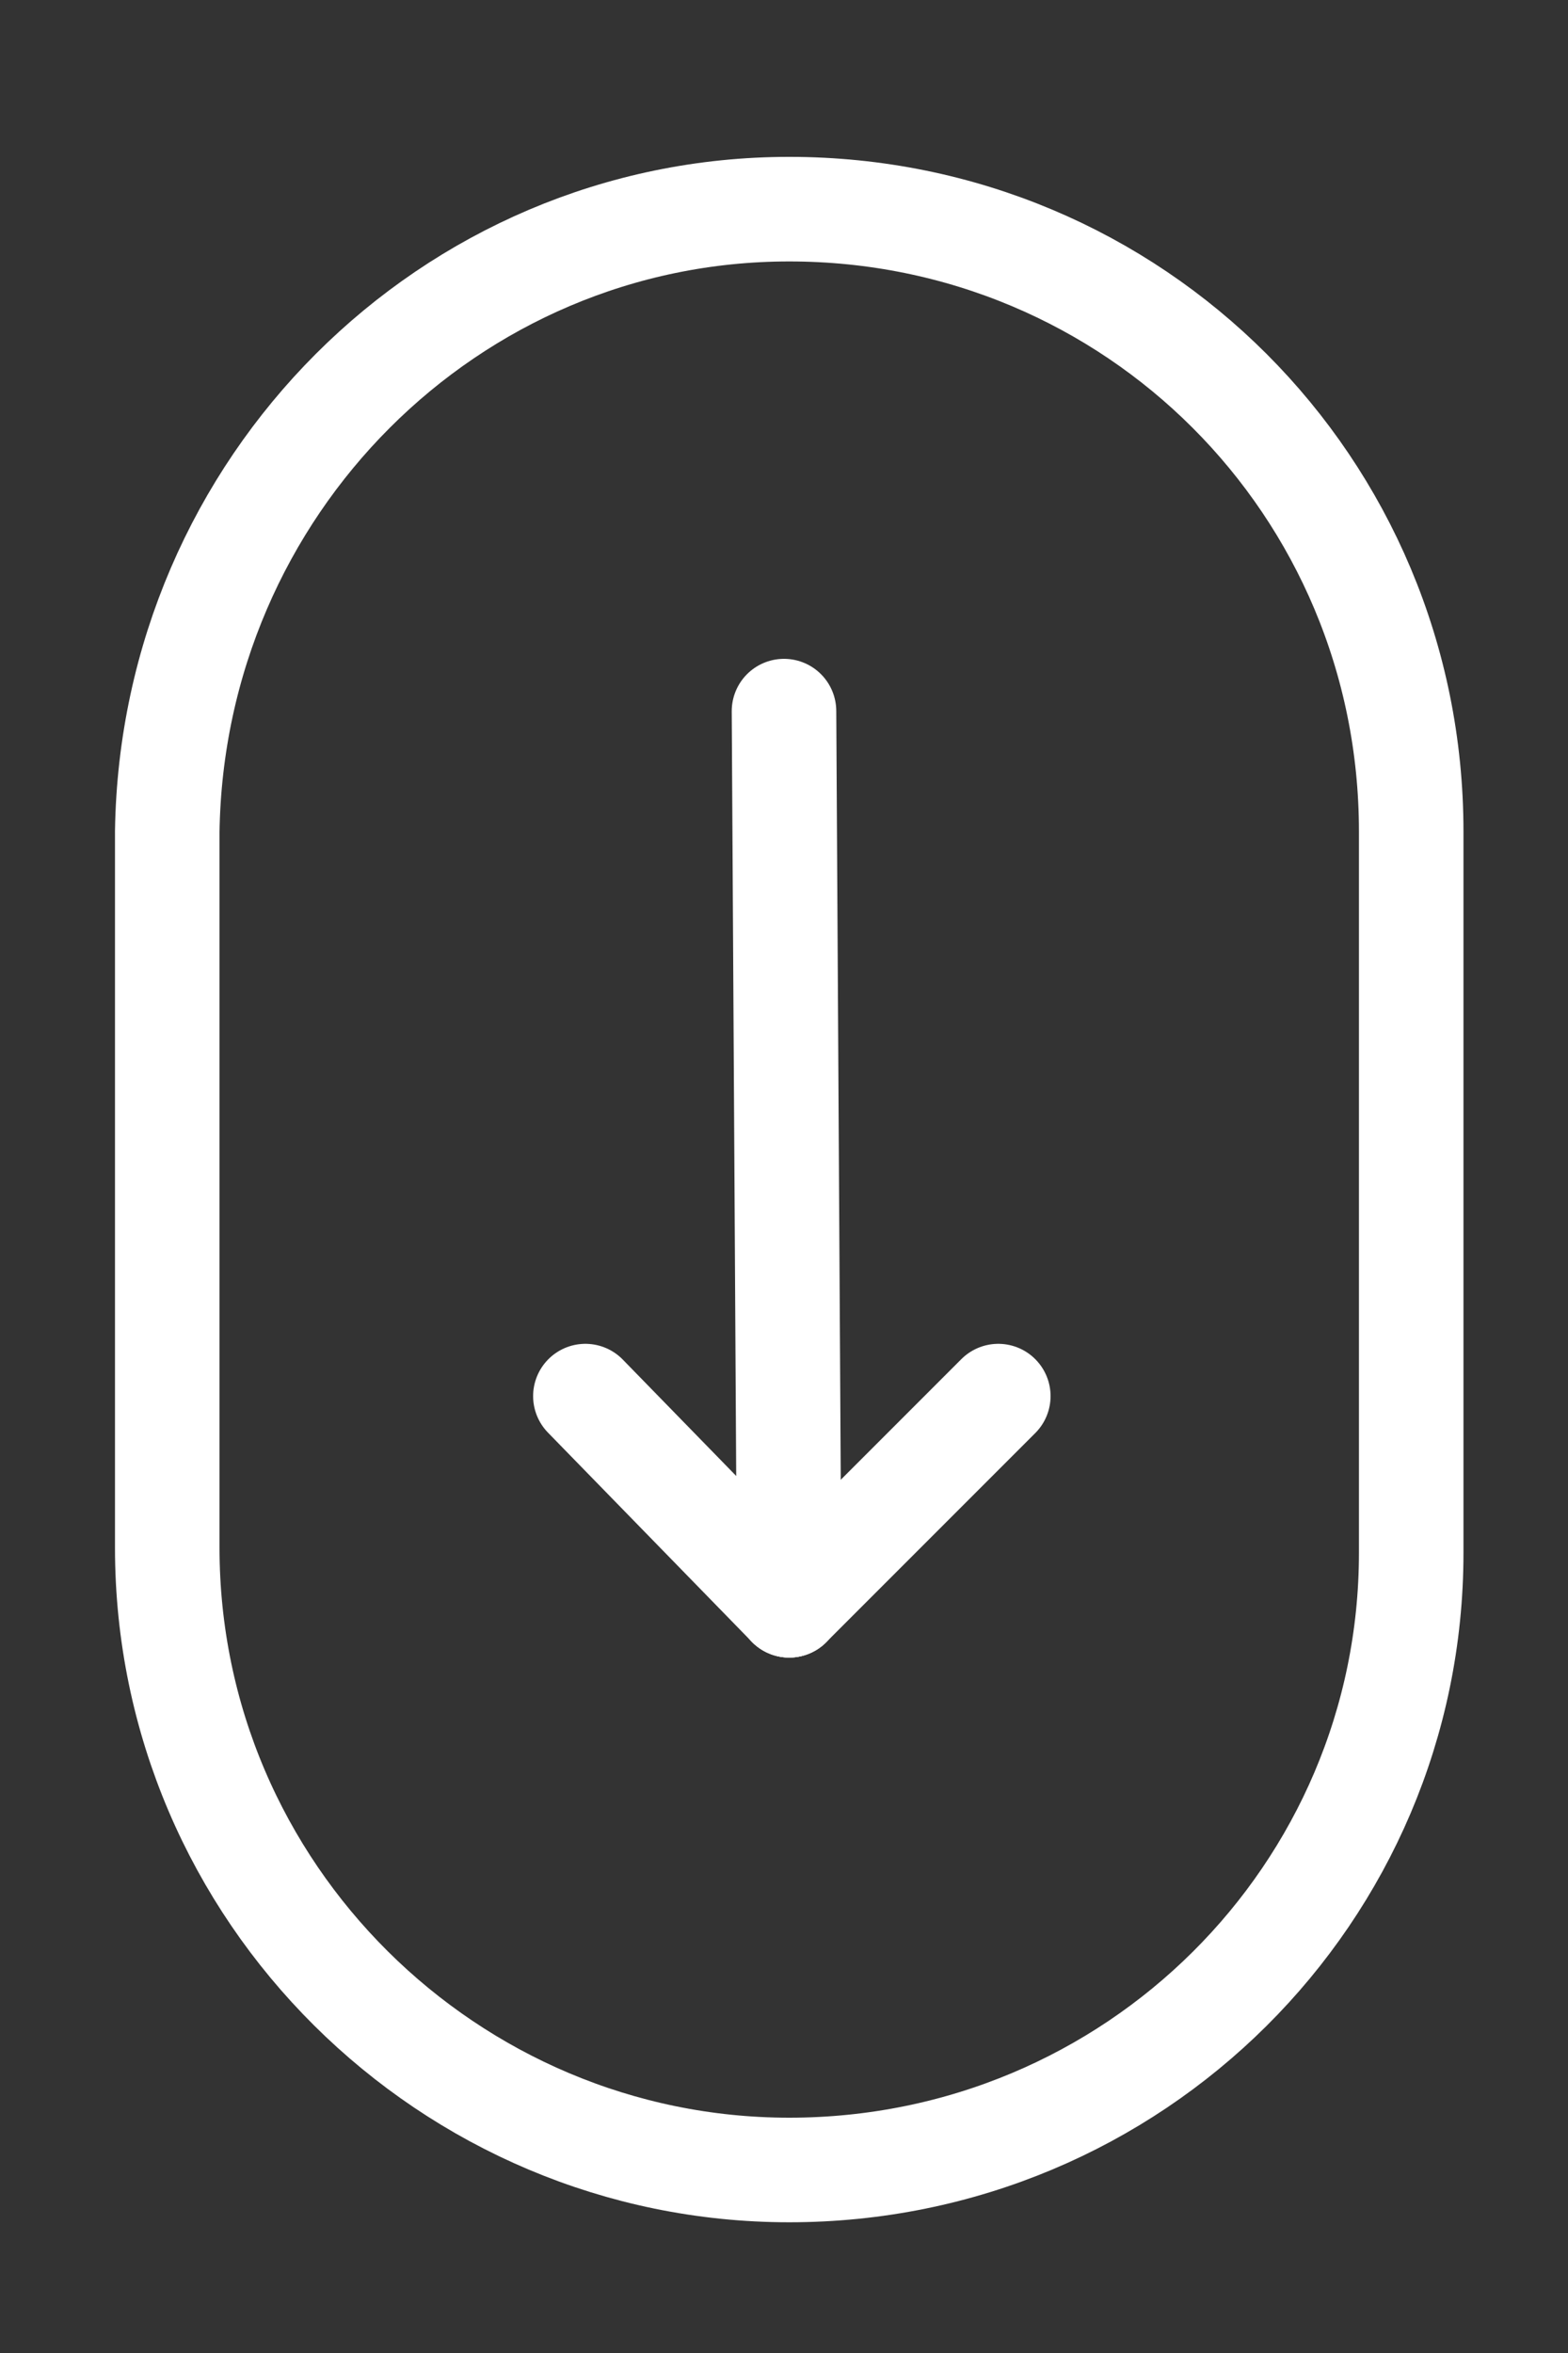 <?xml version="1.0" encoding="utf-8"?>
<!-- Generator: Adobe Illustrator 21.0.0, SVG Export Plug-In . SVG Version: 6.00 Build 0)  -->
<svg version="1.1" id="Layer_1" xmlns="http://www.w3.org/2000/svg" xmlns:xlink="http://www.w3.org/1999/xlink" x="0px" y="0px"
	 viewBox="0 0 30 45" style="enable-background:new 0 0 30 45;" xml:space="preserve">
<rect x="0" y="0" width="30" height="45" fill="#333333" stroke="none"/>
<style type="text/css">
	.st0{fill:none;stroke:#FFFFFF;stroke-width:2;stroke-linecap:round;stroke-miterlimit:10;}
</style>
<g>
	<path class="st0" d="M15.1,41.5L15.1,41.5c-6.5,0-11.9-5.3-11.9-11.9V15.9C3.3,9.3,8.6,4,15.1,4l0,0C21.7,4,27,9.3,27,15.9v13.8
		C27,36.2,21.7,41.5,15.1,41.5z"/>
	<line class="st0" x1="15" y1="13.6" x2="15.1" y2="30.7"/>
	<line class="st0" x1="11.2" y1="26.7" x2="15.1" y2="30.7"/>
	<line class="st0" x1="19.1" y1="26.7" x2="15.1" y2="30.7"/>
</g>
</svg>
